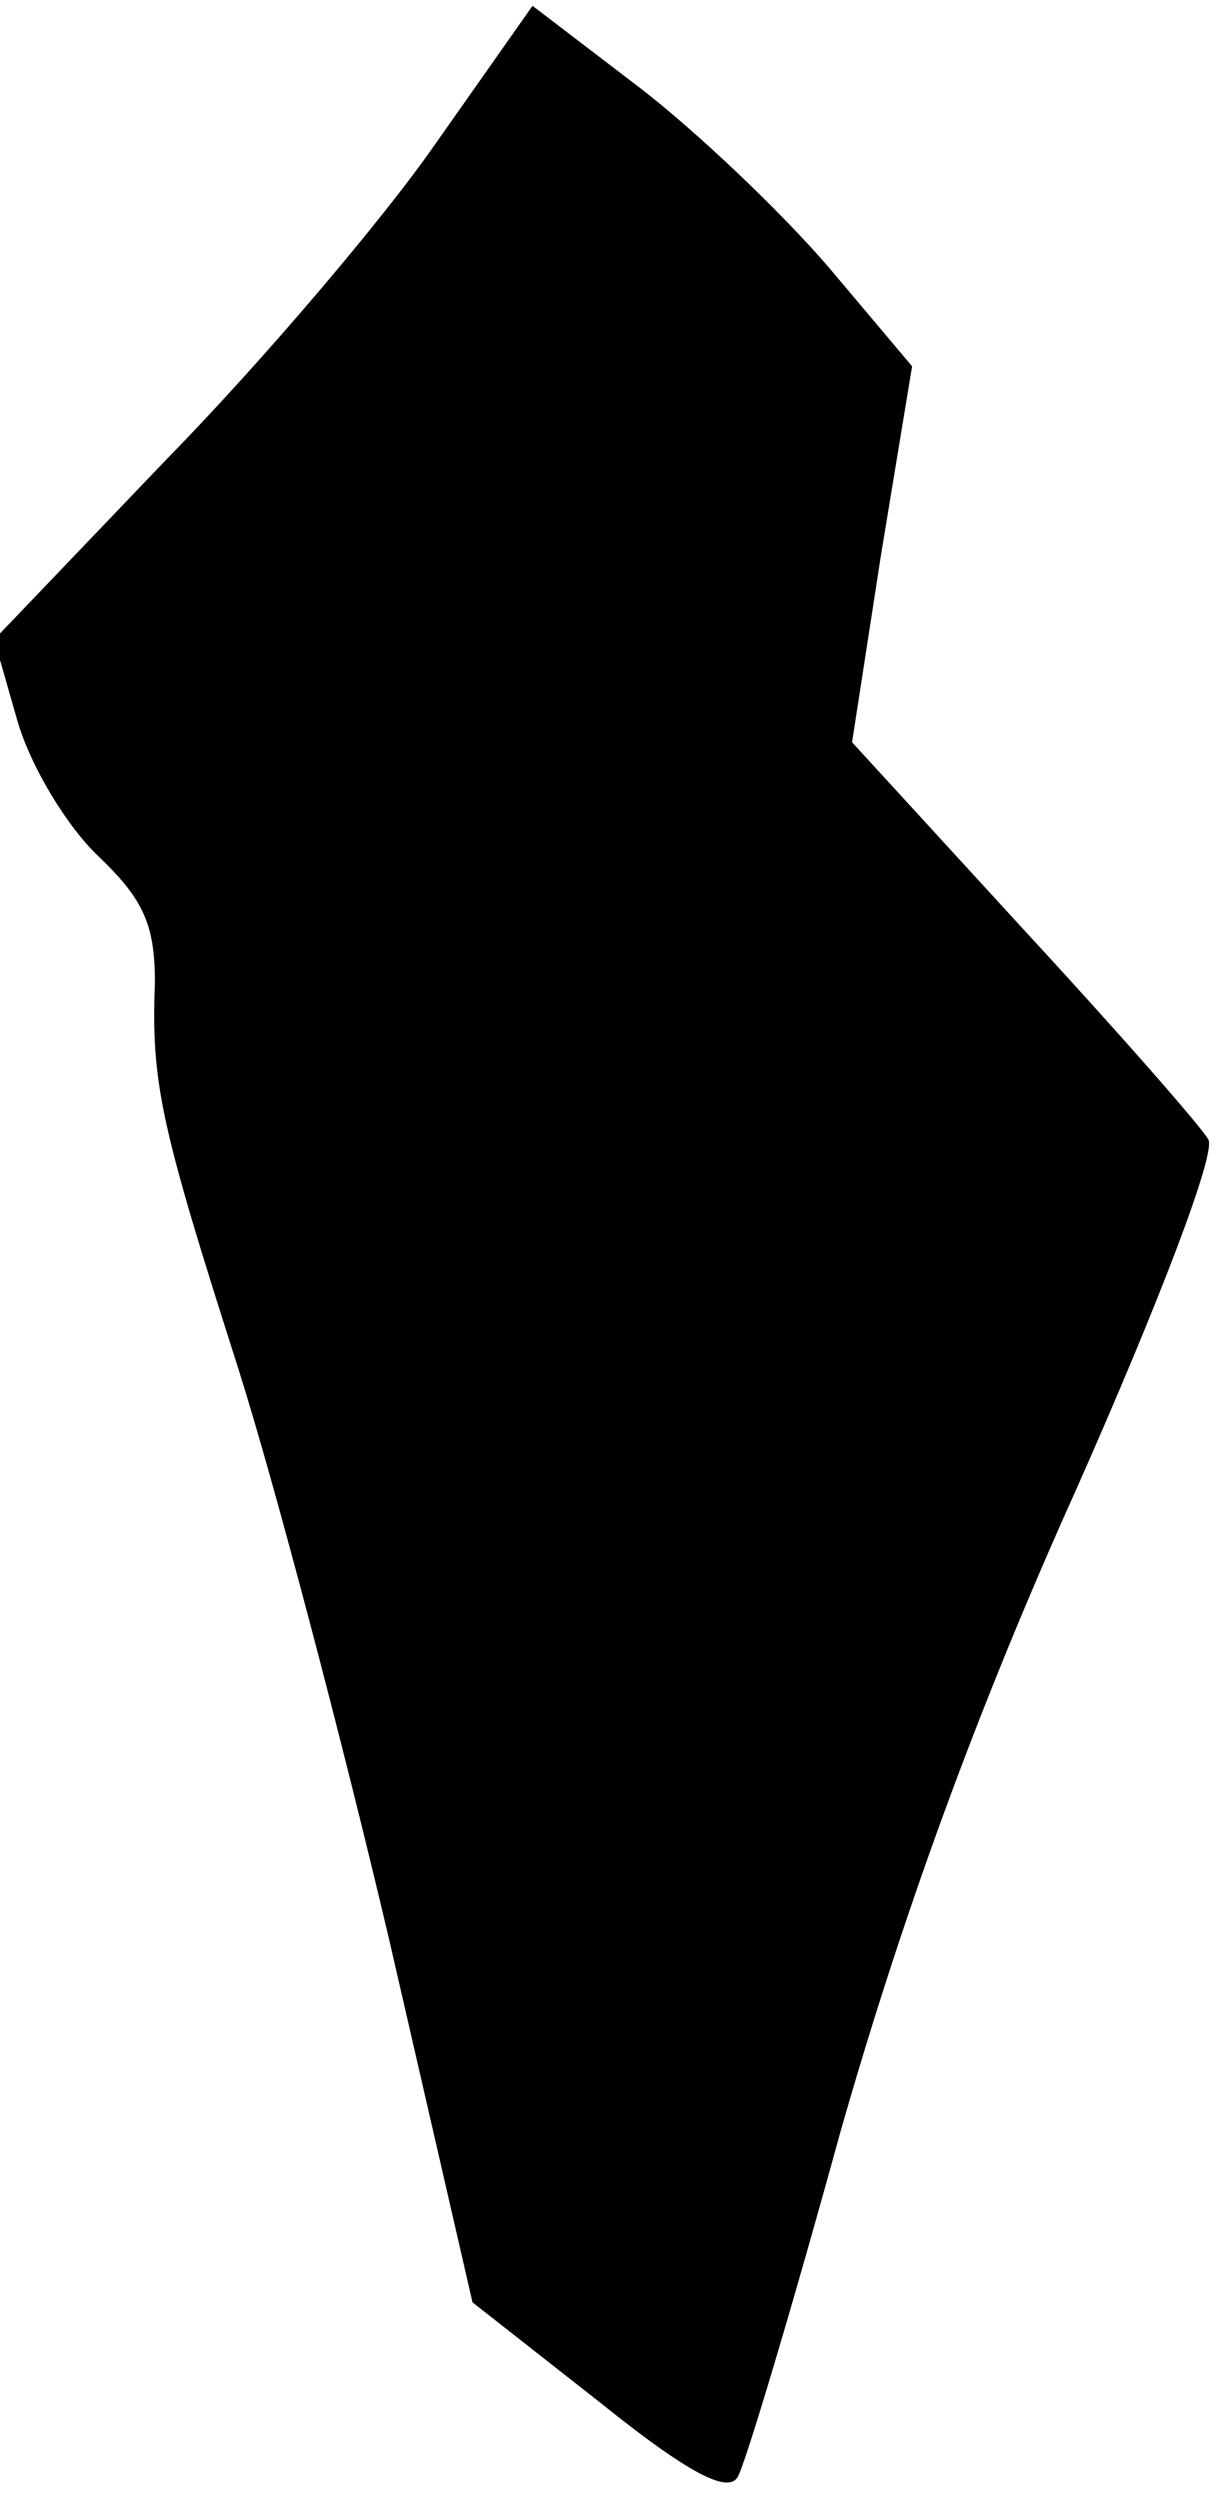 <?xml version="1.0" standalone="no"?>
<!DOCTYPE svg PUBLIC "-//W3C//DTD SVG 20010904//EN"
 "http://www.w3.org/TR/2001/REC-SVG-20010904/DTD/svg10.dtd">
<svg version="1.0" xmlns="http://www.w3.org/2000/svg"
 width="63pt" height="129pt" viewBox="0 0 63 129"
 preserveAspectRatio="xMidYMid meet">
<g transform="translate(0,129) scale(0.1,-0.1)"
fill="#000000" stroke="none">
<path fill="#000000" stroke="none" d="M225 1216 c-27 -39 -90 -113 -139 -163
l-89 -93 12 -42 c7 -24 26 -55 42 -70 23 -22 29 -35 29 -65 -2 -52 3 -74 43
-199 19 -60 54 -193 78 -295 l43 -187 65 -51 c46 -37 67 -48 72 -39 4 7 28 87
53 178 32 112 71 219 122 332 43 97 72 173 68 180 -4 7 -47 56 -96 109 l-88
96 15 97 16 97 -43 51 c-24 28 -68 70 -98 93 l-55 42 -50 -71z"/>
</g>
</svg>
